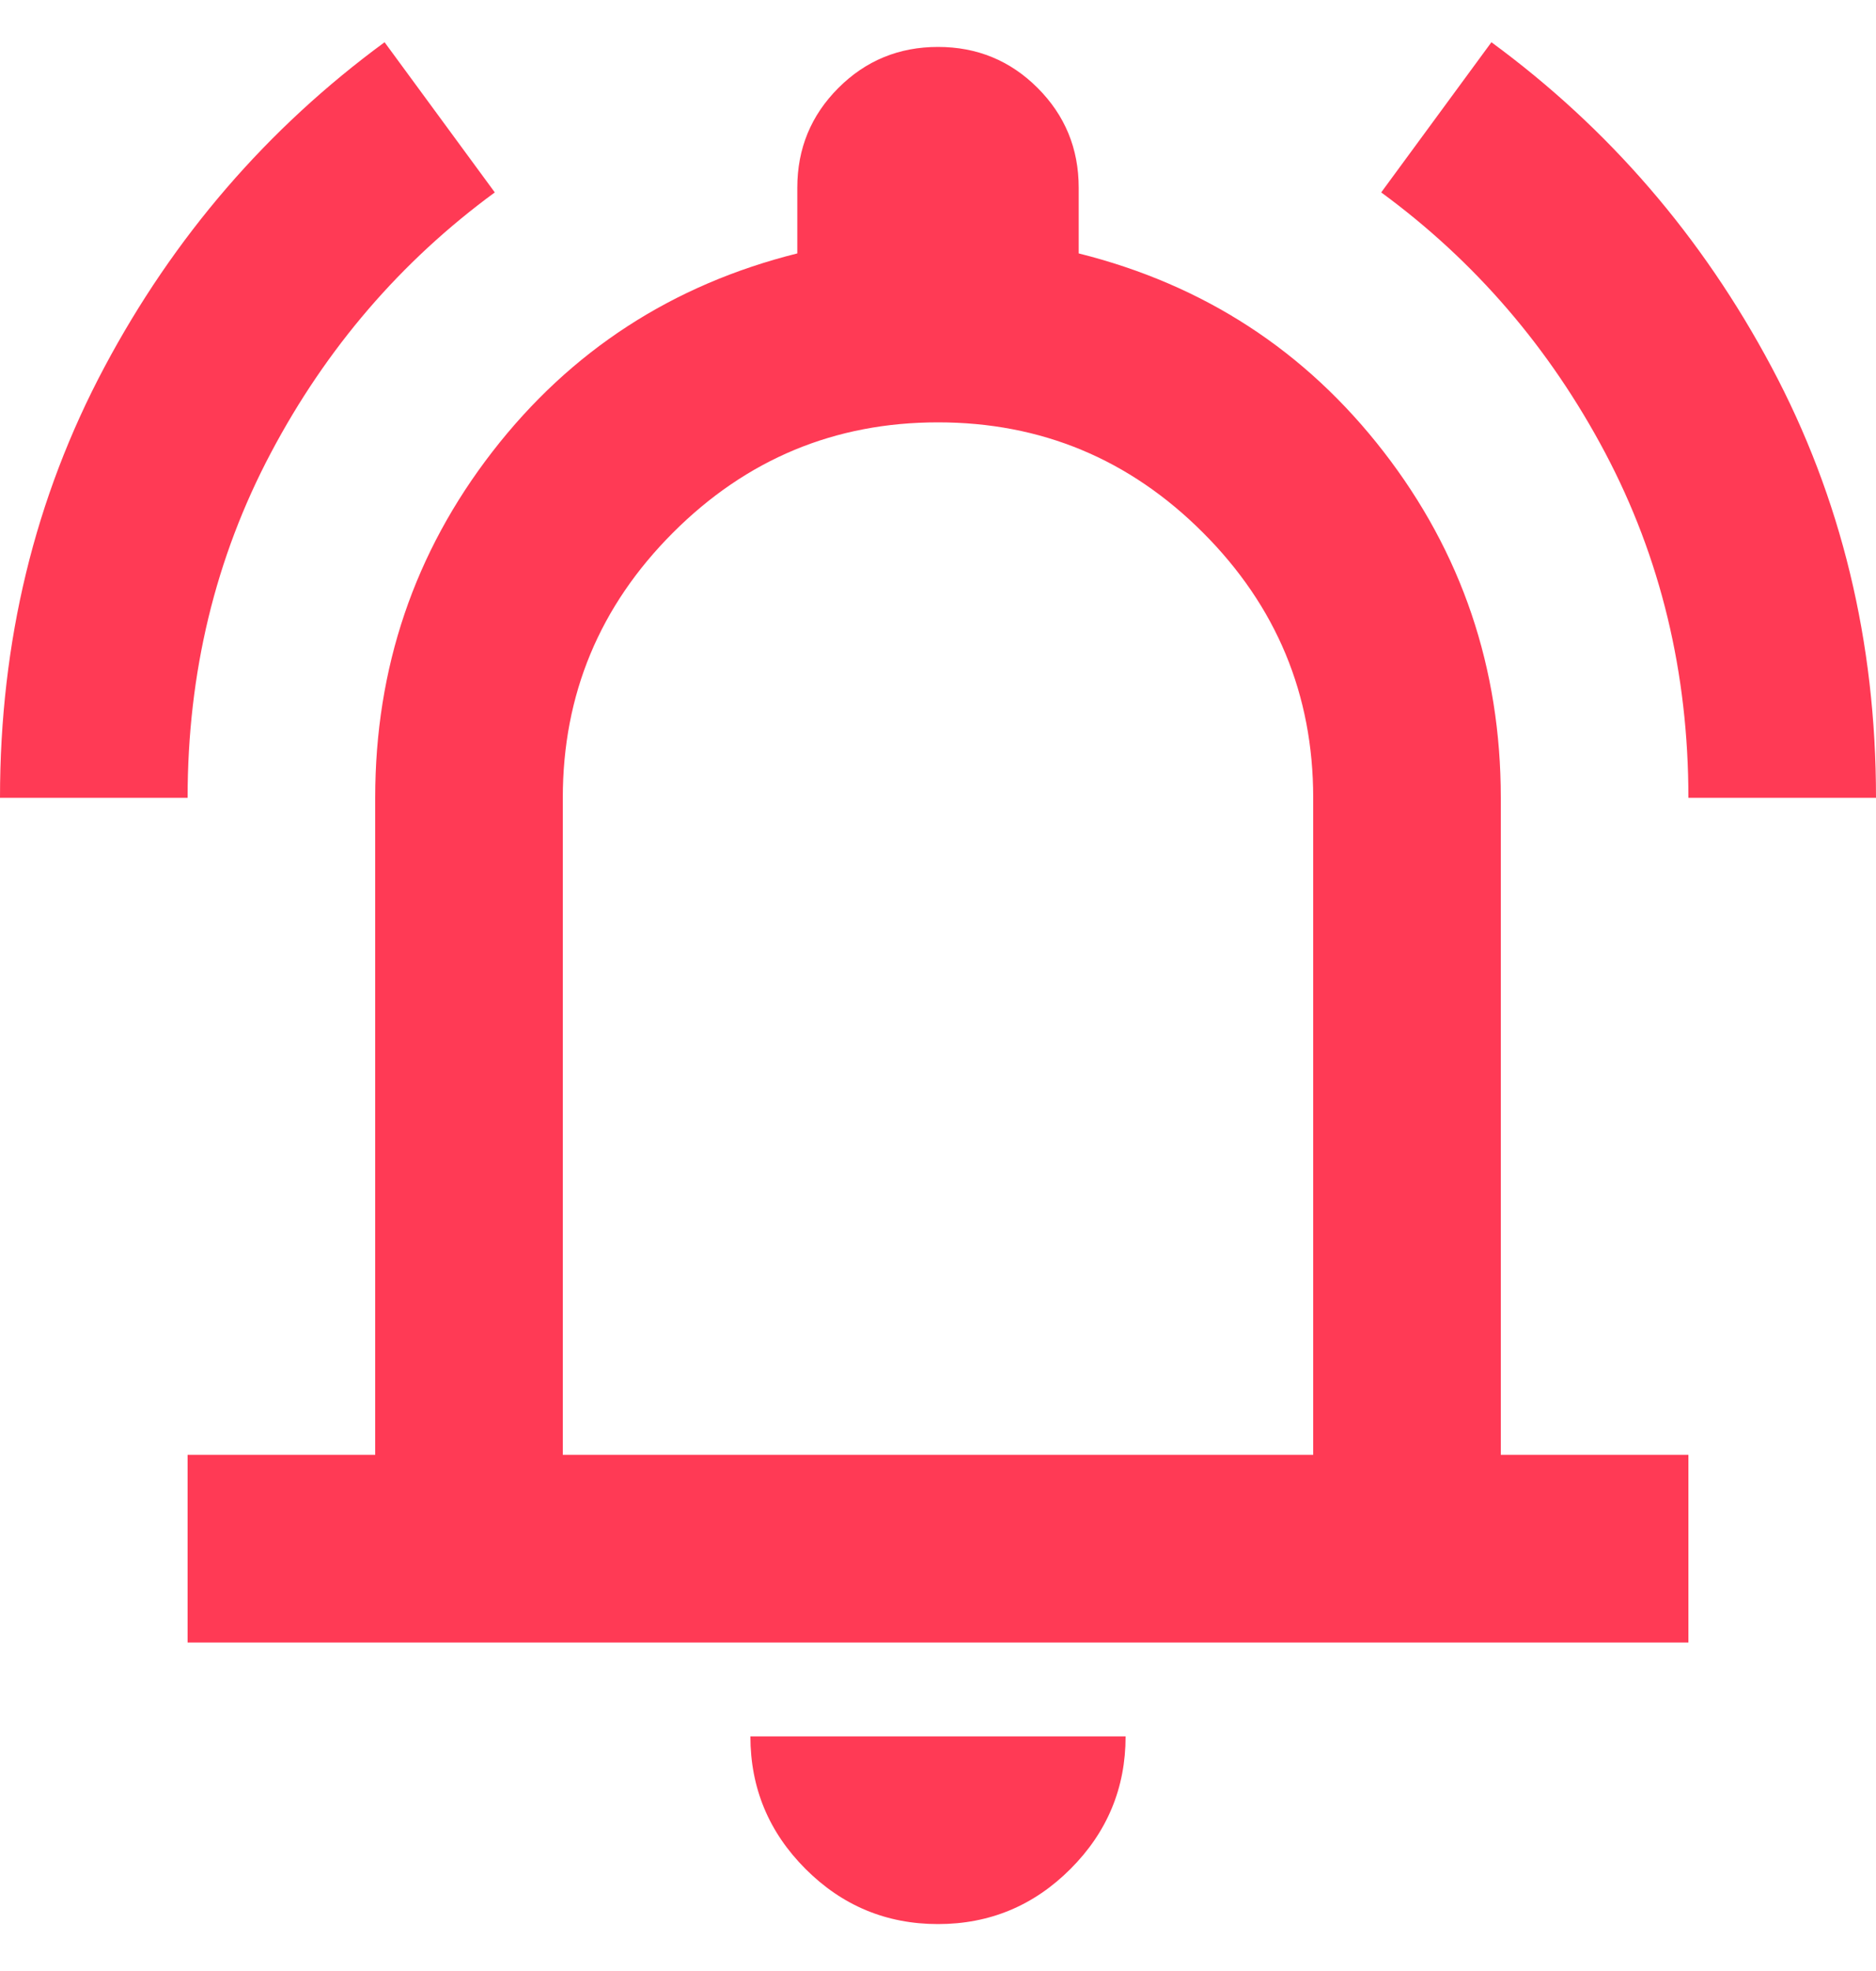 <svg width="20" height="21" viewBox="0 0 20 21" fill="none" xmlns="http://www.w3.org/2000/svg">
<path d="M0 8.5C0 6.833 0.371 5.304 1.113 3.912C1.854 2.521 2.85 1.367 4.1 0.45L5.275 2.05C4.275 2.783 3.479 3.708 2.888 4.825C2.296 5.942 2 7.167 2 8.5H0ZM18 8.5C18 7.167 17.704 5.942 17.113 4.825C16.521 3.708 15.725 2.783 14.725 2.05L15.9 0.45C17.15 1.367 18.146 2.521 18.887 3.912C19.629 5.304 20 6.833 20 8.5H18ZM2 17.5V15.5H4V8.5C4 7.117 4.417 5.887 5.25 4.812C6.083 3.737 7.167 3.033 8.5 2.7V2C8.5 1.583 8.646 1.229 8.938 0.937C9.229 0.646 9.583 0.5 10 0.5C10.417 0.5 10.771 0.646 11.062 0.937C11.354 1.229 11.5 1.583 11.5 2V2.7C12.833 3.033 13.917 3.737 14.75 4.812C15.583 5.887 16 7.117 16 8.5V15.5H18V17.5H2ZM10 20.5C9.45 20.5 8.979 20.304 8.588 19.913C8.196 19.521 8 19.05 8 18.5H12C12 19.05 11.804 19.521 11.412 19.913C11.021 20.304 10.55 20.5 10 20.5ZM6 15.5H14V8.5C14 7.4 13.608 6.458 12.825 5.675C12.042 4.892 11.1 4.5 10 4.5C8.9 4.5 7.958 4.892 7.175 5.675C6.392 6.458 6 7.4 6 8.5V15.5Z" fill="#FF3A55"/>
</svg>

